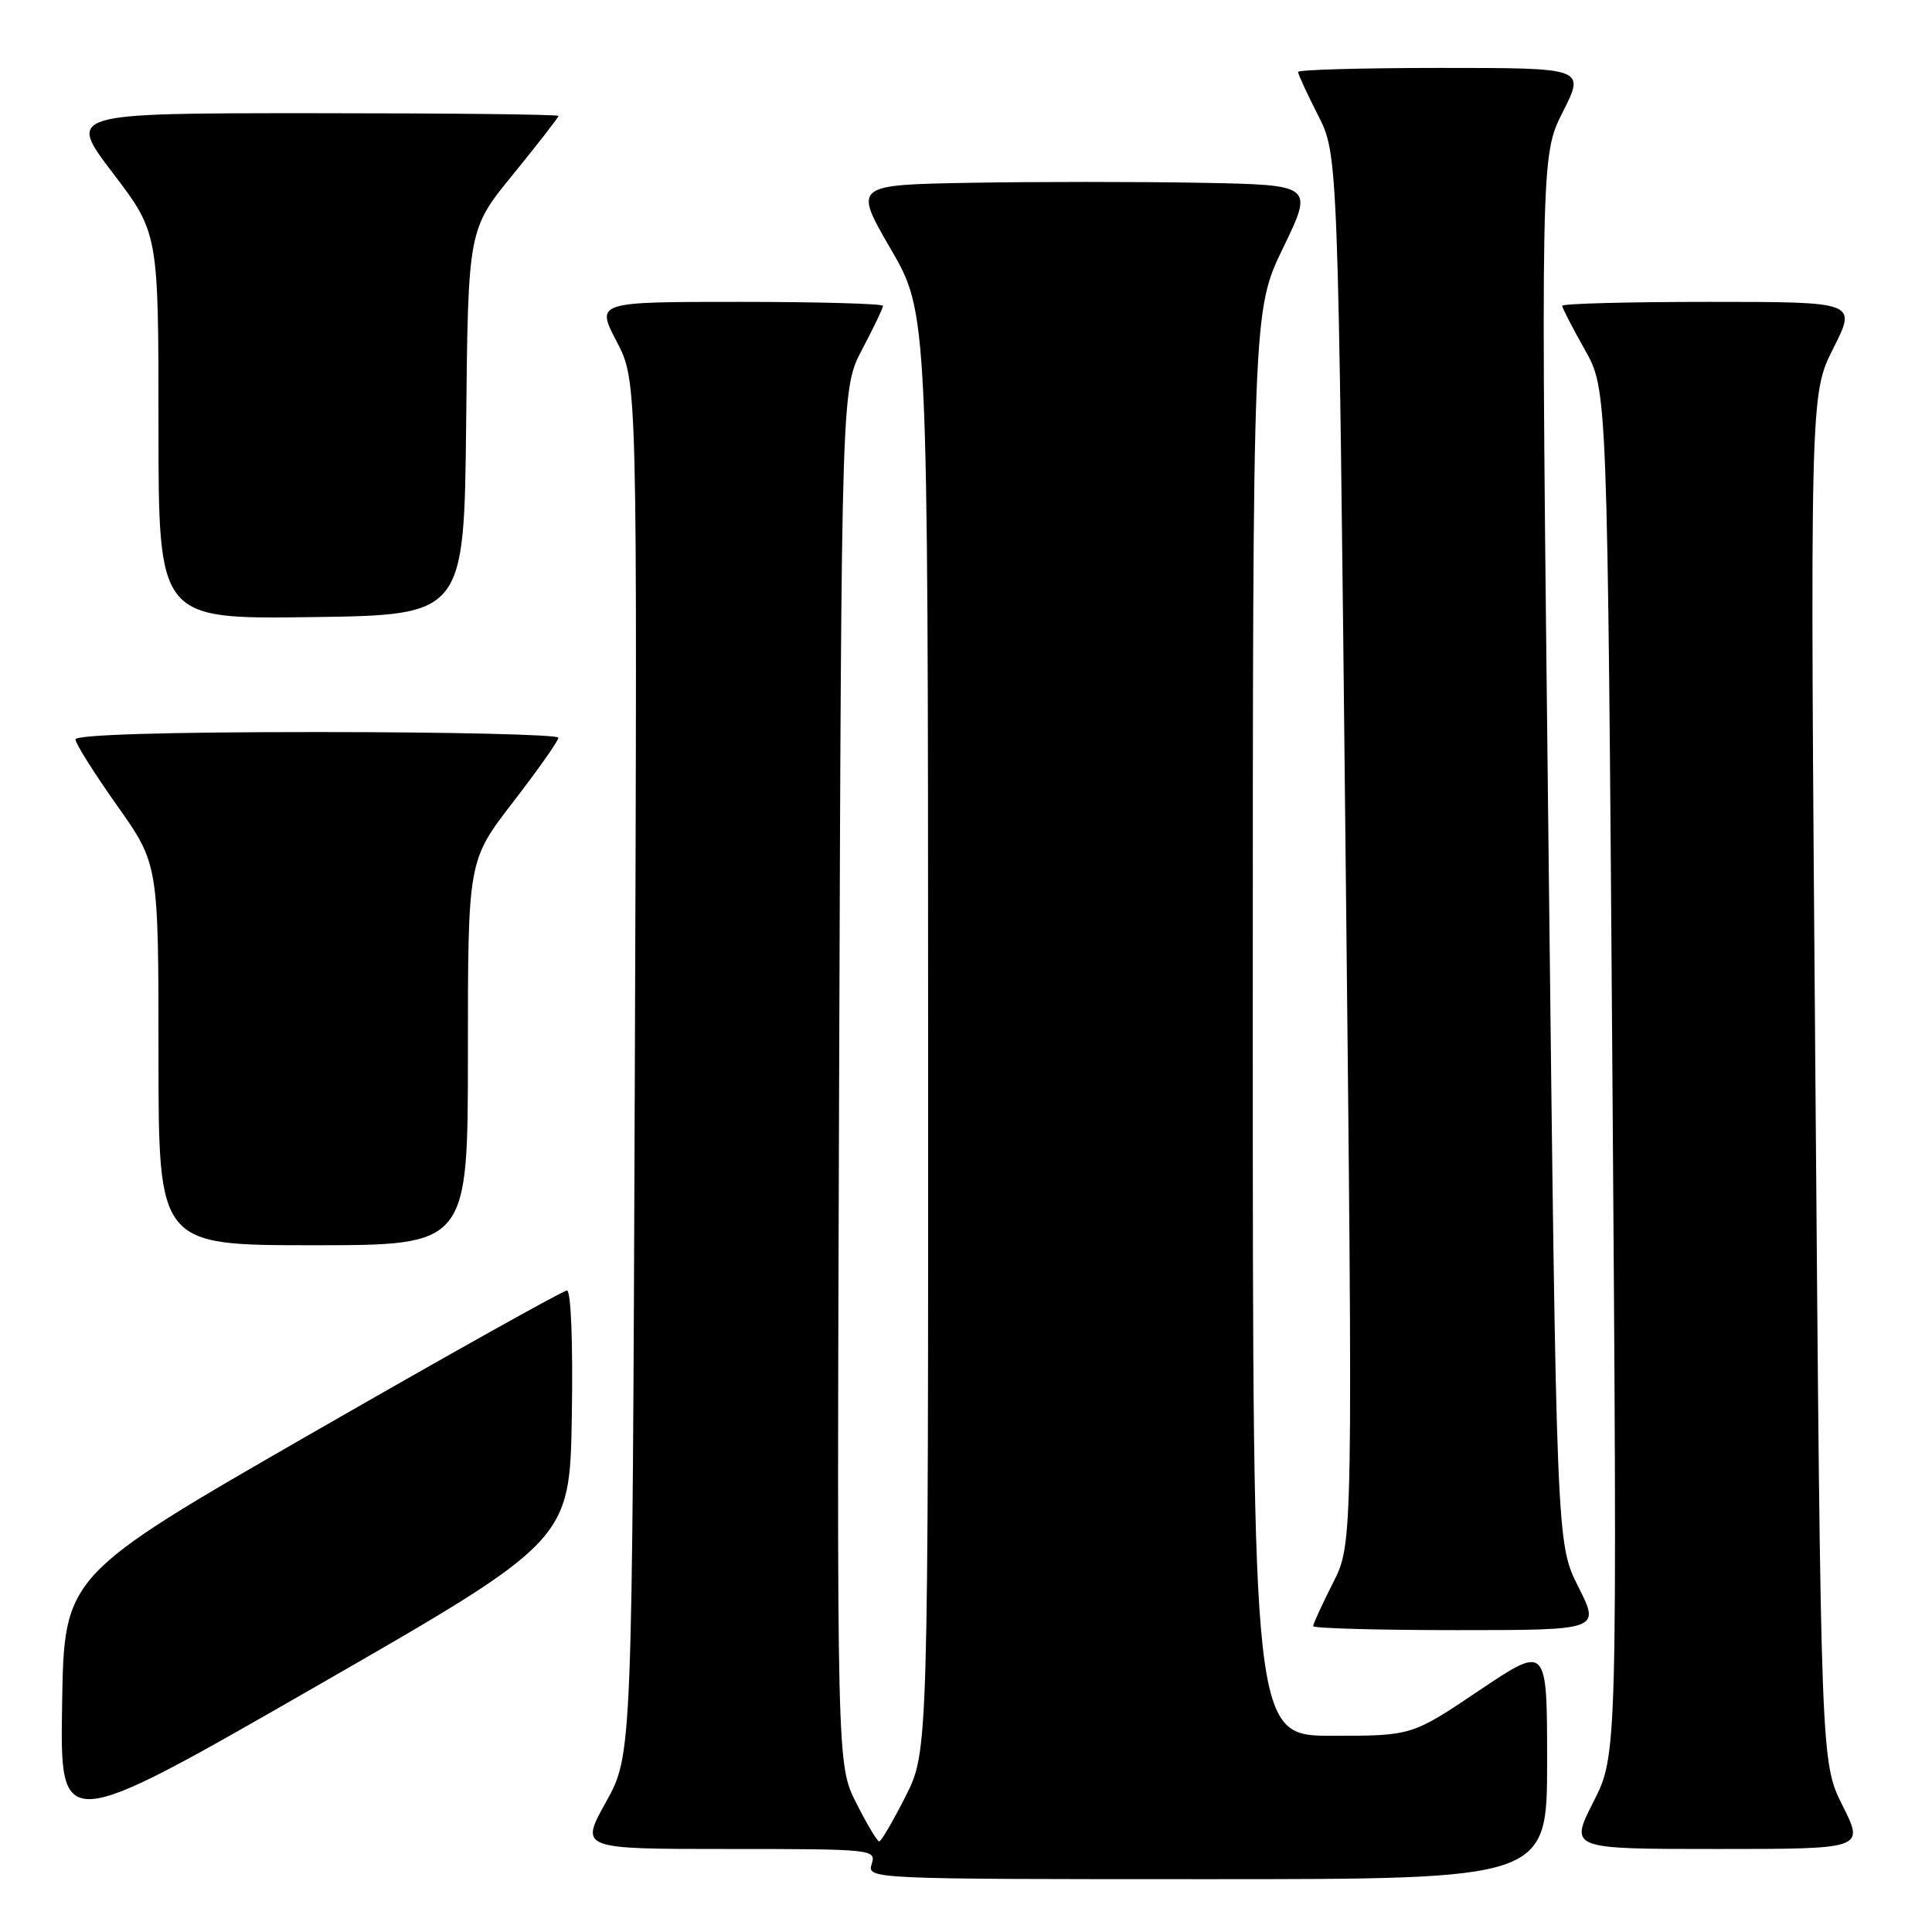 <?xml version="1.0" encoding="UTF-8" standalone="no"?>
<!DOCTYPE svg PUBLIC "-//W3C//DTD SVG 1.1//EN" "http://www.w3.org/Graphics/SVG/1.1/DTD/svg11.dtd" >
<svg xmlns="http://www.w3.org/2000/svg" xmlns:xlink="http://www.w3.org/1999/xlink" version="1.1" viewBox="0 0 256 256">
 <g >
 <path fill="currentColor"
d=" M 205.00 233.47 C 205.00 217.95 205.00 217.95 196.04 223.97 C 187.08 230.00 187.08 230.00 176.54 230.00 C 166.00 230.00 166.00 230.00 166.00 135.57 C 166.00 41.15 166.00 41.15 170.03 32.82 C 174.05 24.50 174.05 24.50 159.09 24.22 C 150.86 24.07 137.14 24.07 128.61 24.22 C 113.10 24.50 113.10 24.50 118.03 33.00 C 122.96 41.50 122.96 41.50 122.98 136.78 C 123.00 232.06 123.00 232.06 119.99 238.03 C 118.33 241.31 116.76 244.00 116.50 244.00 C 116.24 244.00 114.87 241.71 113.46 238.91 C 110.88 233.82 110.88 233.82 111.19 142.66 C 111.50 51.50 111.50 51.50 114.25 46.28 C 115.76 43.41 117.00 40.83 117.00 40.53 C 117.00 40.24 108.44 40.00 97.98 40.00 C 78.97 40.00 78.97 40.00 81.71 45.25 C 84.45 50.50 84.45 50.50 84.12 141.50 C 83.78 232.50 83.78 232.50 80.31 238.75 C 76.83 245.00 76.83 245.00 96.48 245.00 C 115.68 245.00 116.12 245.05 115.50 247.00 C 114.87 248.98 115.32 249.00 159.93 249.00 C 205.00 249.00 205.00 249.00 205.00 233.47 Z  M 244.15 239.25 C 241.27 233.50 241.27 233.50 240.55 142.89 C 239.83 52.28 239.83 52.28 242.93 46.14 C 246.03 40.00 246.03 40.00 226.51 40.00 C 215.78 40.00 207.00 40.23 207.00 40.52 C 207.00 40.80 208.35 43.42 210.00 46.34 C 212.99 51.65 212.99 51.65 213.65 142.07 C 214.31 232.50 214.31 232.50 211.14 238.75 C 207.97 245.00 207.97 245.00 227.50 245.00 C 247.03 245.00 247.03 245.00 244.15 239.25 Z  M 75.77 187.57 C 75.93 177.89 75.66 171.00 75.12 171.00 C 74.62 171.00 59.42 179.50 41.35 189.89 C 8.50 208.78 8.50 208.78 8.23 225.86 C 7.95 242.94 7.95 242.94 41.73 223.54 C 75.50 204.14 75.50 204.14 75.77 187.57 Z  M 209.13 210.25 C 206.24 204.50 206.24 204.50 205.19 112.58 C 204.14 20.67 204.14 20.67 207.08 14.83 C 210.03 9.00 210.03 9.00 191.01 9.00 C 180.56 9.00 172.00 9.24 172.00 9.53 C 172.00 9.83 173.19 12.41 174.65 15.28 C 177.31 20.50 177.31 20.50 178.29 112.51 C 179.28 204.51 179.28 204.51 176.64 209.72 C 175.19 212.59 174.00 215.17 174.00 215.47 C 174.00 215.76 182.56 216.00 193.01 216.00 C 212.03 216.00 212.03 216.00 209.13 210.25 Z  M 62.00 139.52 C 62.00 114.04 62.00 114.04 67.99 106.27 C 71.29 102.00 73.99 98.16 73.99 97.75 C 74.00 97.34 59.60 97.00 42.00 97.00 C 21.76 97.00 10.00 97.36 10.00 97.98 C 10.00 98.52 12.48 102.45 15.50 106.72 C 21.00 114.49 21.00 114.49 21.00 139.74 C 21.00 165.00 21.00 165.00 41.50 165.00 C 62.00 165.00 62.00 165.00 62.00 139.52 Z  M 61.77 55.95 C 62.03 30.40 62.03 30.40 68.02 23.06 C 71.31 19.02 74.00 15.56 74.00 15.36 C 74.00 15.16 59.35 15.00 41.46 15.00 C 8.91 15.00 8.91 15.00 14.96 22.94 C 21.00 30.88 21.00 30.88 21.00 56.46 C 21.00 82.04 21.00 82.04 41.25 81.77 C 61.50 81.50 61.50 81.50 61.77 55.95 Z "/>
</g>
</svg>